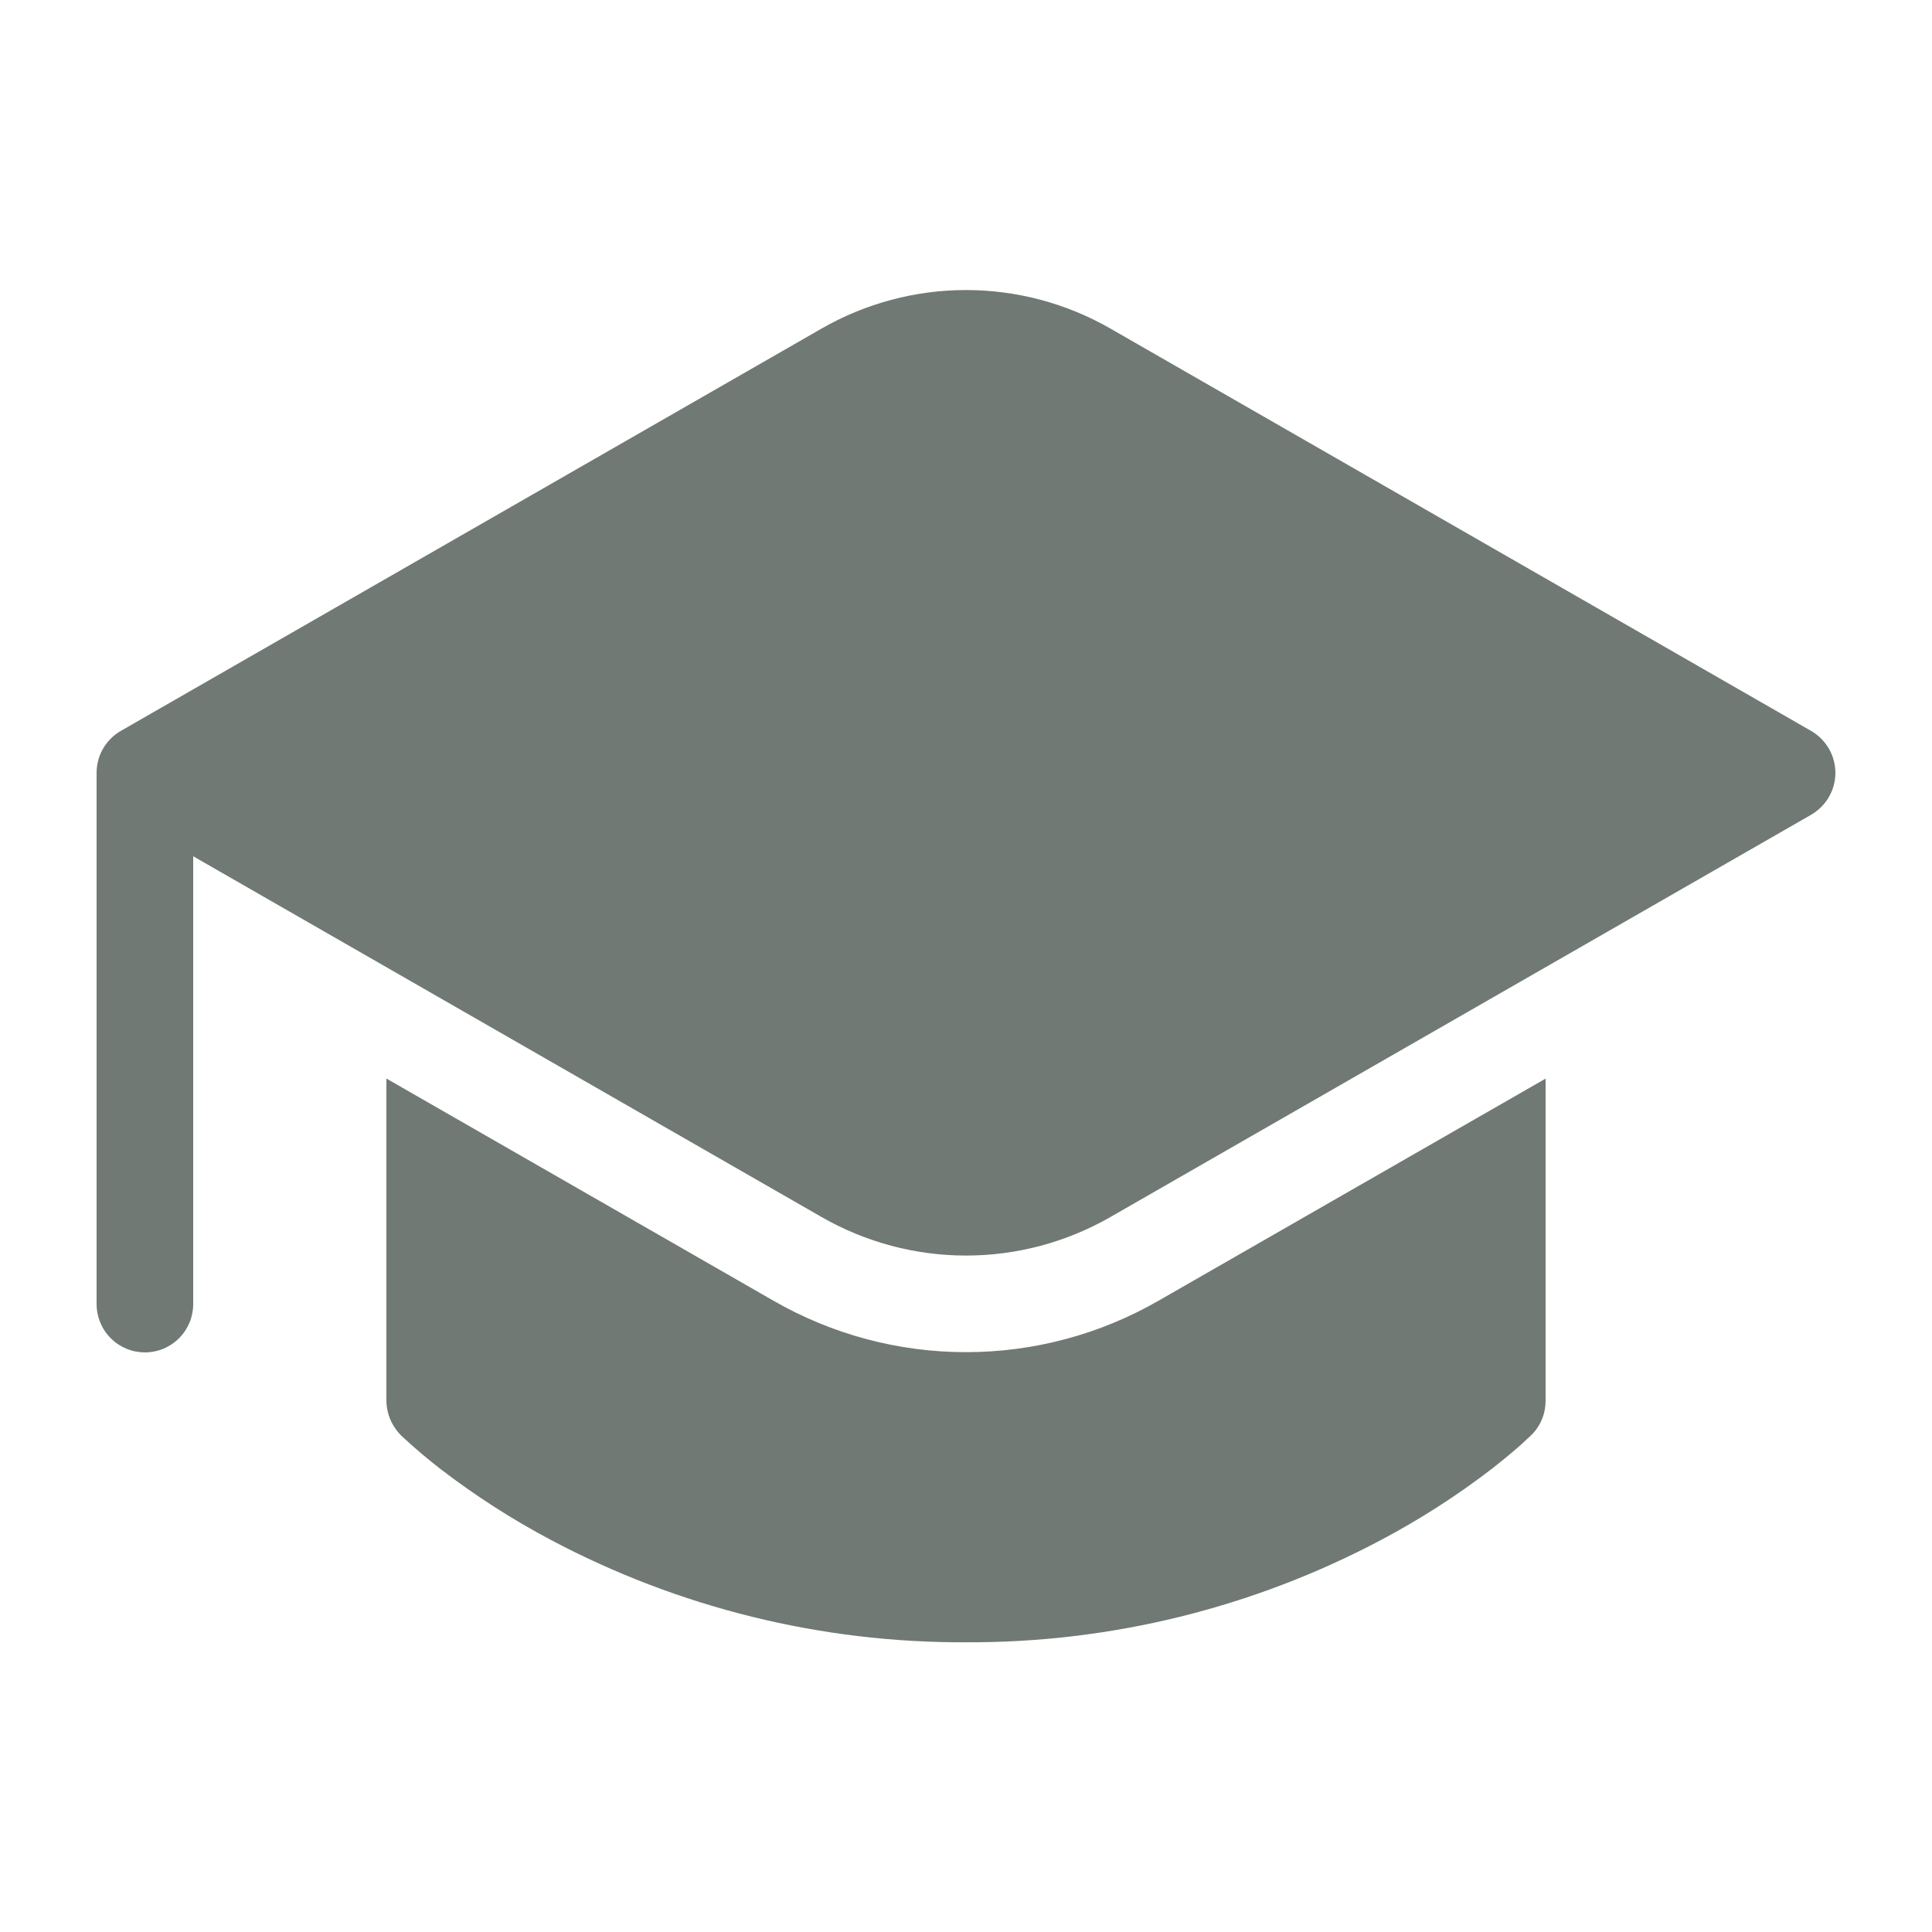 <svg width="24" height="24" viewBox="0 0 24 24" fill="none" xmlns="http://www.w3.org/2000/svg">
<path d="M4.8 17.4V13.398L9.61 16.159C10.337 16.577 11.161 16.797 12 16.797C12.839 16.797 13.663 16.577 14.39 16.159L19.2 13.399V17.4C19.2 17.479 19.185 17.557 19.155 17.63C19.125 17.703 19.081 17.769 19.025 17.825L19.022 17.826L19.02 17.83L19.012 17.837L18.984 17.863L18.888 17.952C18.771 18.055 18.65 18.154 18.527 18.25C18.096 18.581 17.638 18.875 17.158 19.129C15.569 19.972 13.798 20.409 12 20.401C10.202 20.409 8.431 19.972 6.842 19.129C6.363 18.875 5.905 18.581 5.474 18.25C5.316 18.128 5.163 17.999 5.016 17.863L4.988 17.837C4.93 17.78 4.883 17.712 4.85 17.637C4.818 17.562 4.801 17.482 4.8 17.4ZM22.499 10.121L13.793 15.119C13.247 15.432 12.629 15.597 12 15.597C11.371 15.597 10.753 15.432 10.207 15.119L2.4 10.637V16.2C2.4 16.359 2.337 16.512 2.224 16.624C2.112 16.737 1.959 16.8 1.8 16.8C1.641 16.8 1.488 16.737 1.376 16.624C1.263 16.512 1.2 16.359 1.2 16.2V9.6C1.2 9.492 1.229 9.386 1.284 9.293C1.34 9.2 1.419 9.124 1.514 9.072L10.207 4.081C10.753 3.768 11.371 3.603 12 3.603C12.629 3.603 13.247 3.768 13.793 4.081L22.499 9.08C22.59 9.133 22.666 9.209 22.719 9.3C22.772 9.391 22.8 9.495 22.8 9.601C22.8 9.706 22.772 9.81 22.719 9.901C22.666 9.992 22.59 10.068 22.499 10.121Z" fill="#707974"/>
</svg>
